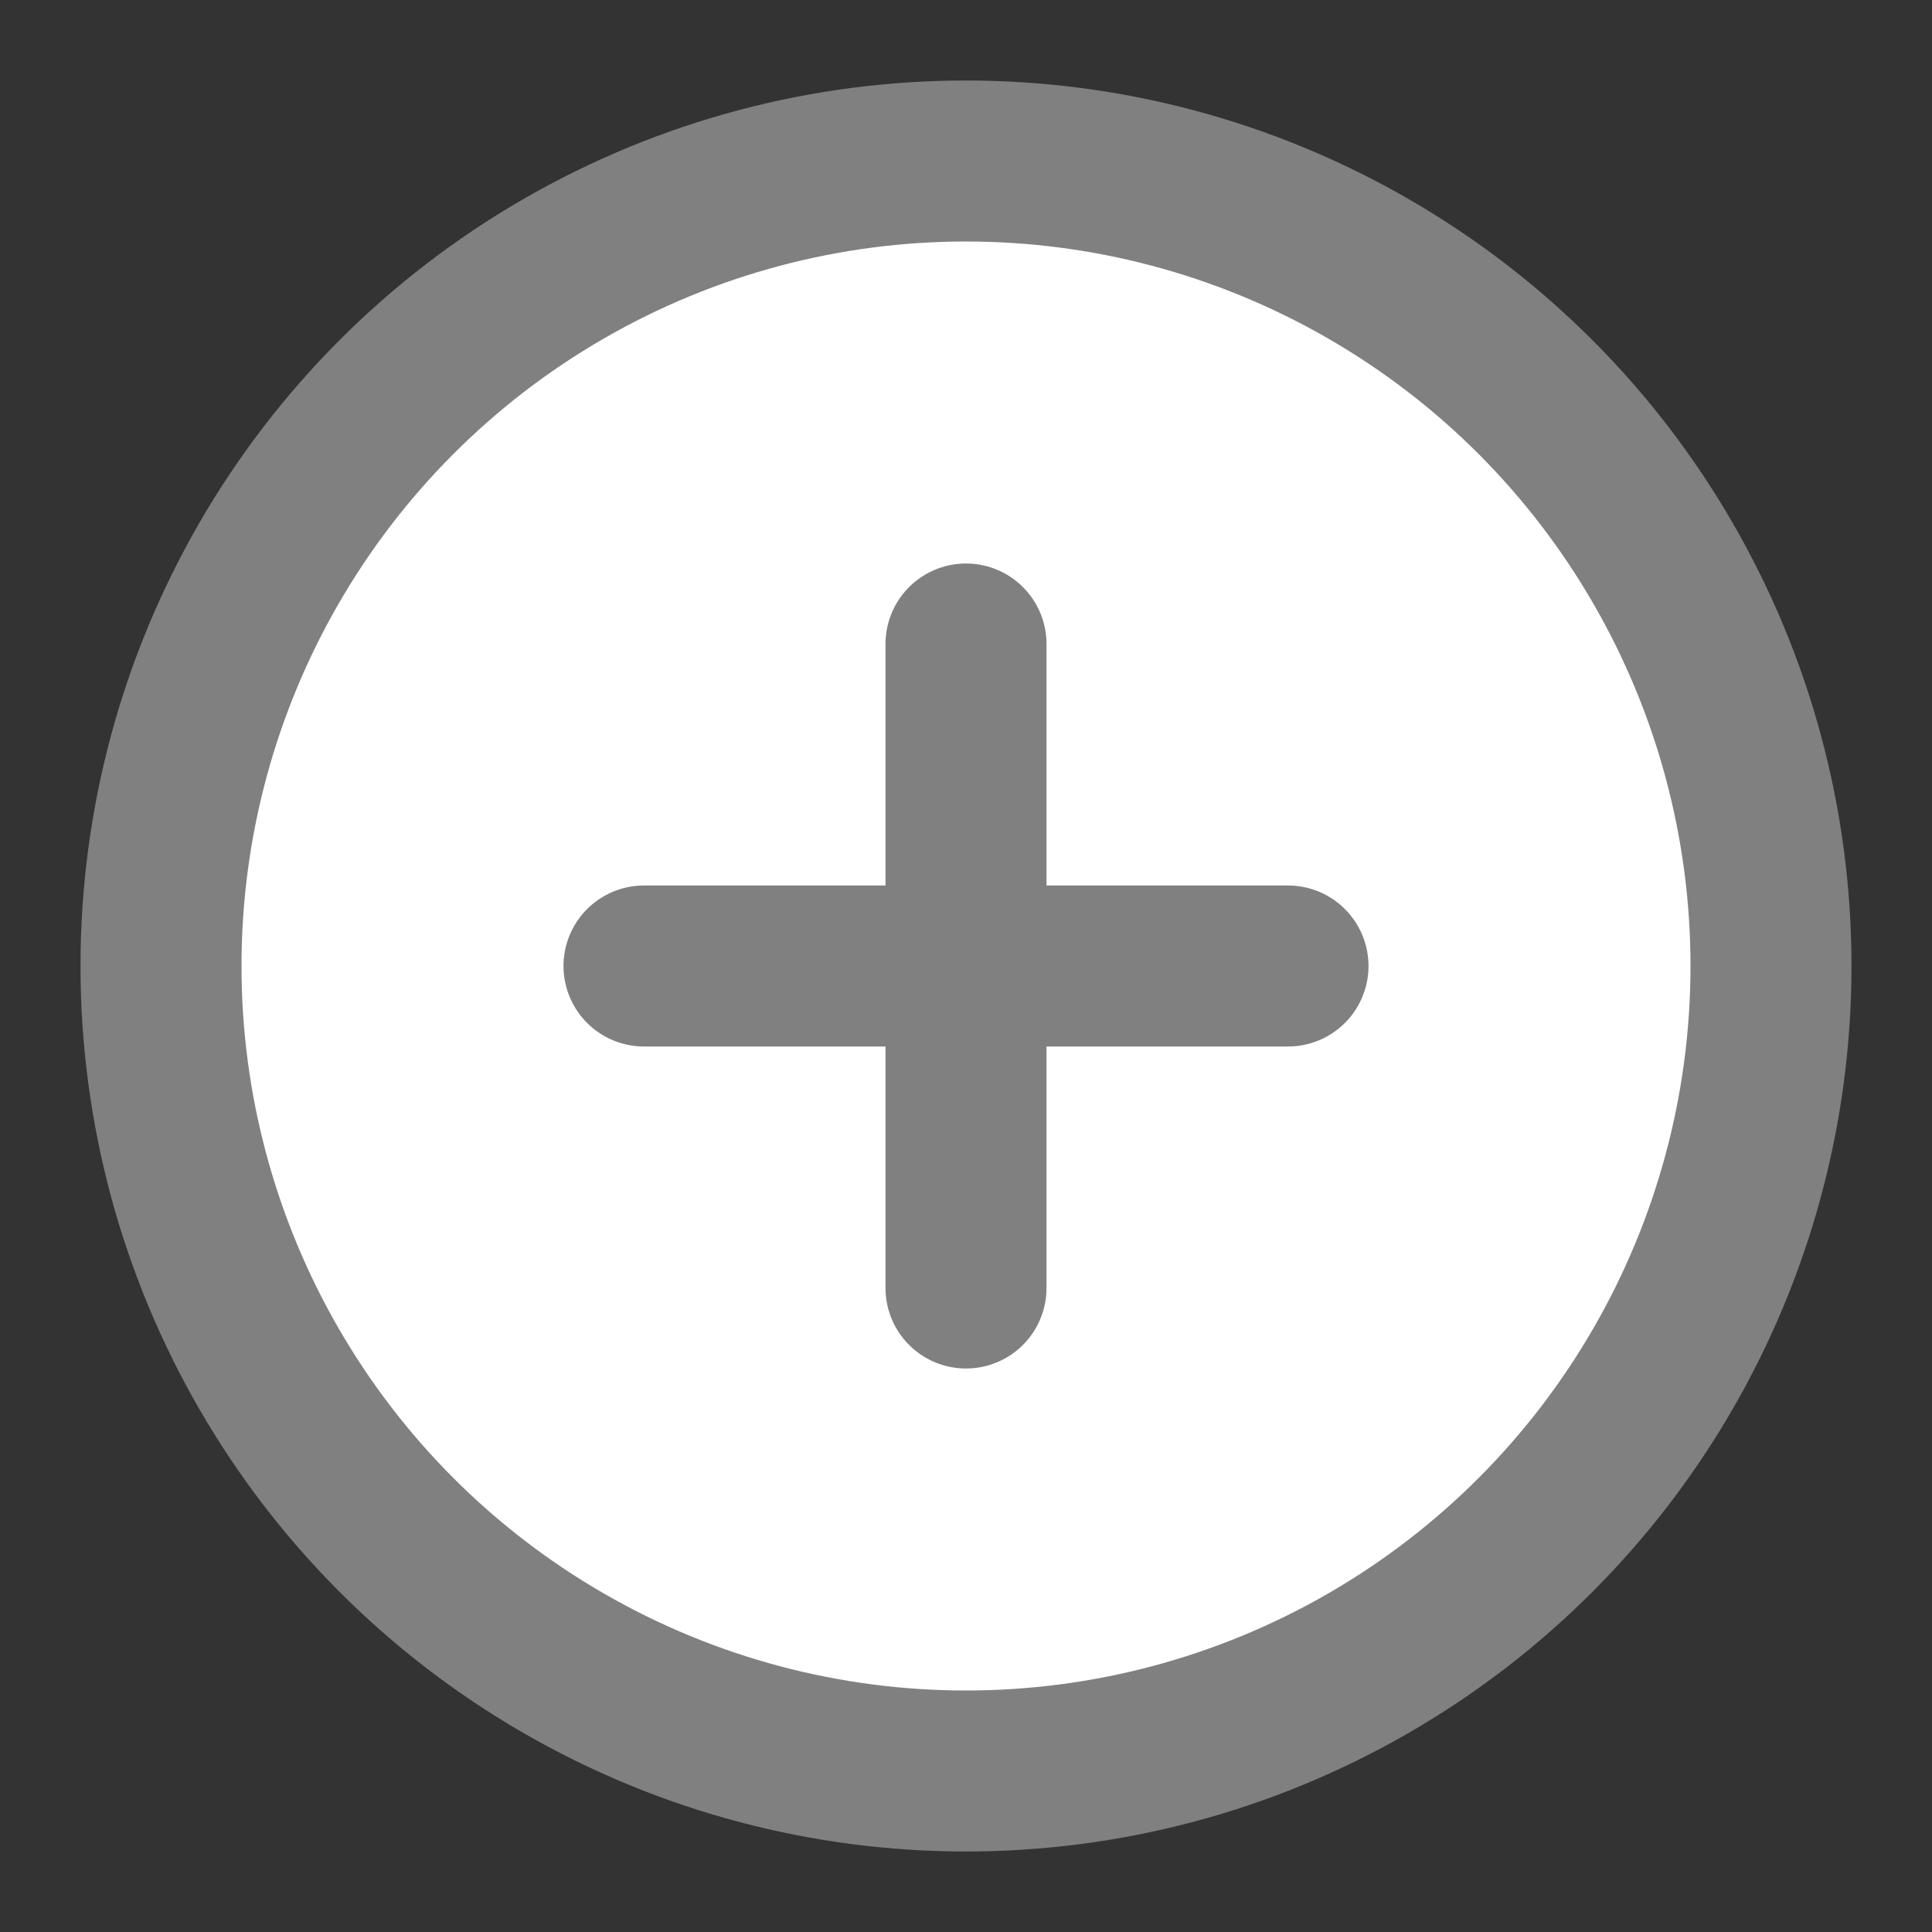 <svg xmlns="http://www.w3.org/2000/svg" width="28" height="28" viewBox="0 0 24 24" fill="white" stroke="grey" stroke-width="2" stroke-linecap="round" stroke-linejoin="round" class="feather feather-plus-circle"><rect x="0" y="0" width="24" height="24" fill="#333333" stroke="none"/><circle cx="12" cy="12" r="10"></circle><line x1="12" y1="8" x2="12" y2="16"></line><line x1="8" y1="12" x2="16" y2="12"></line></svg>